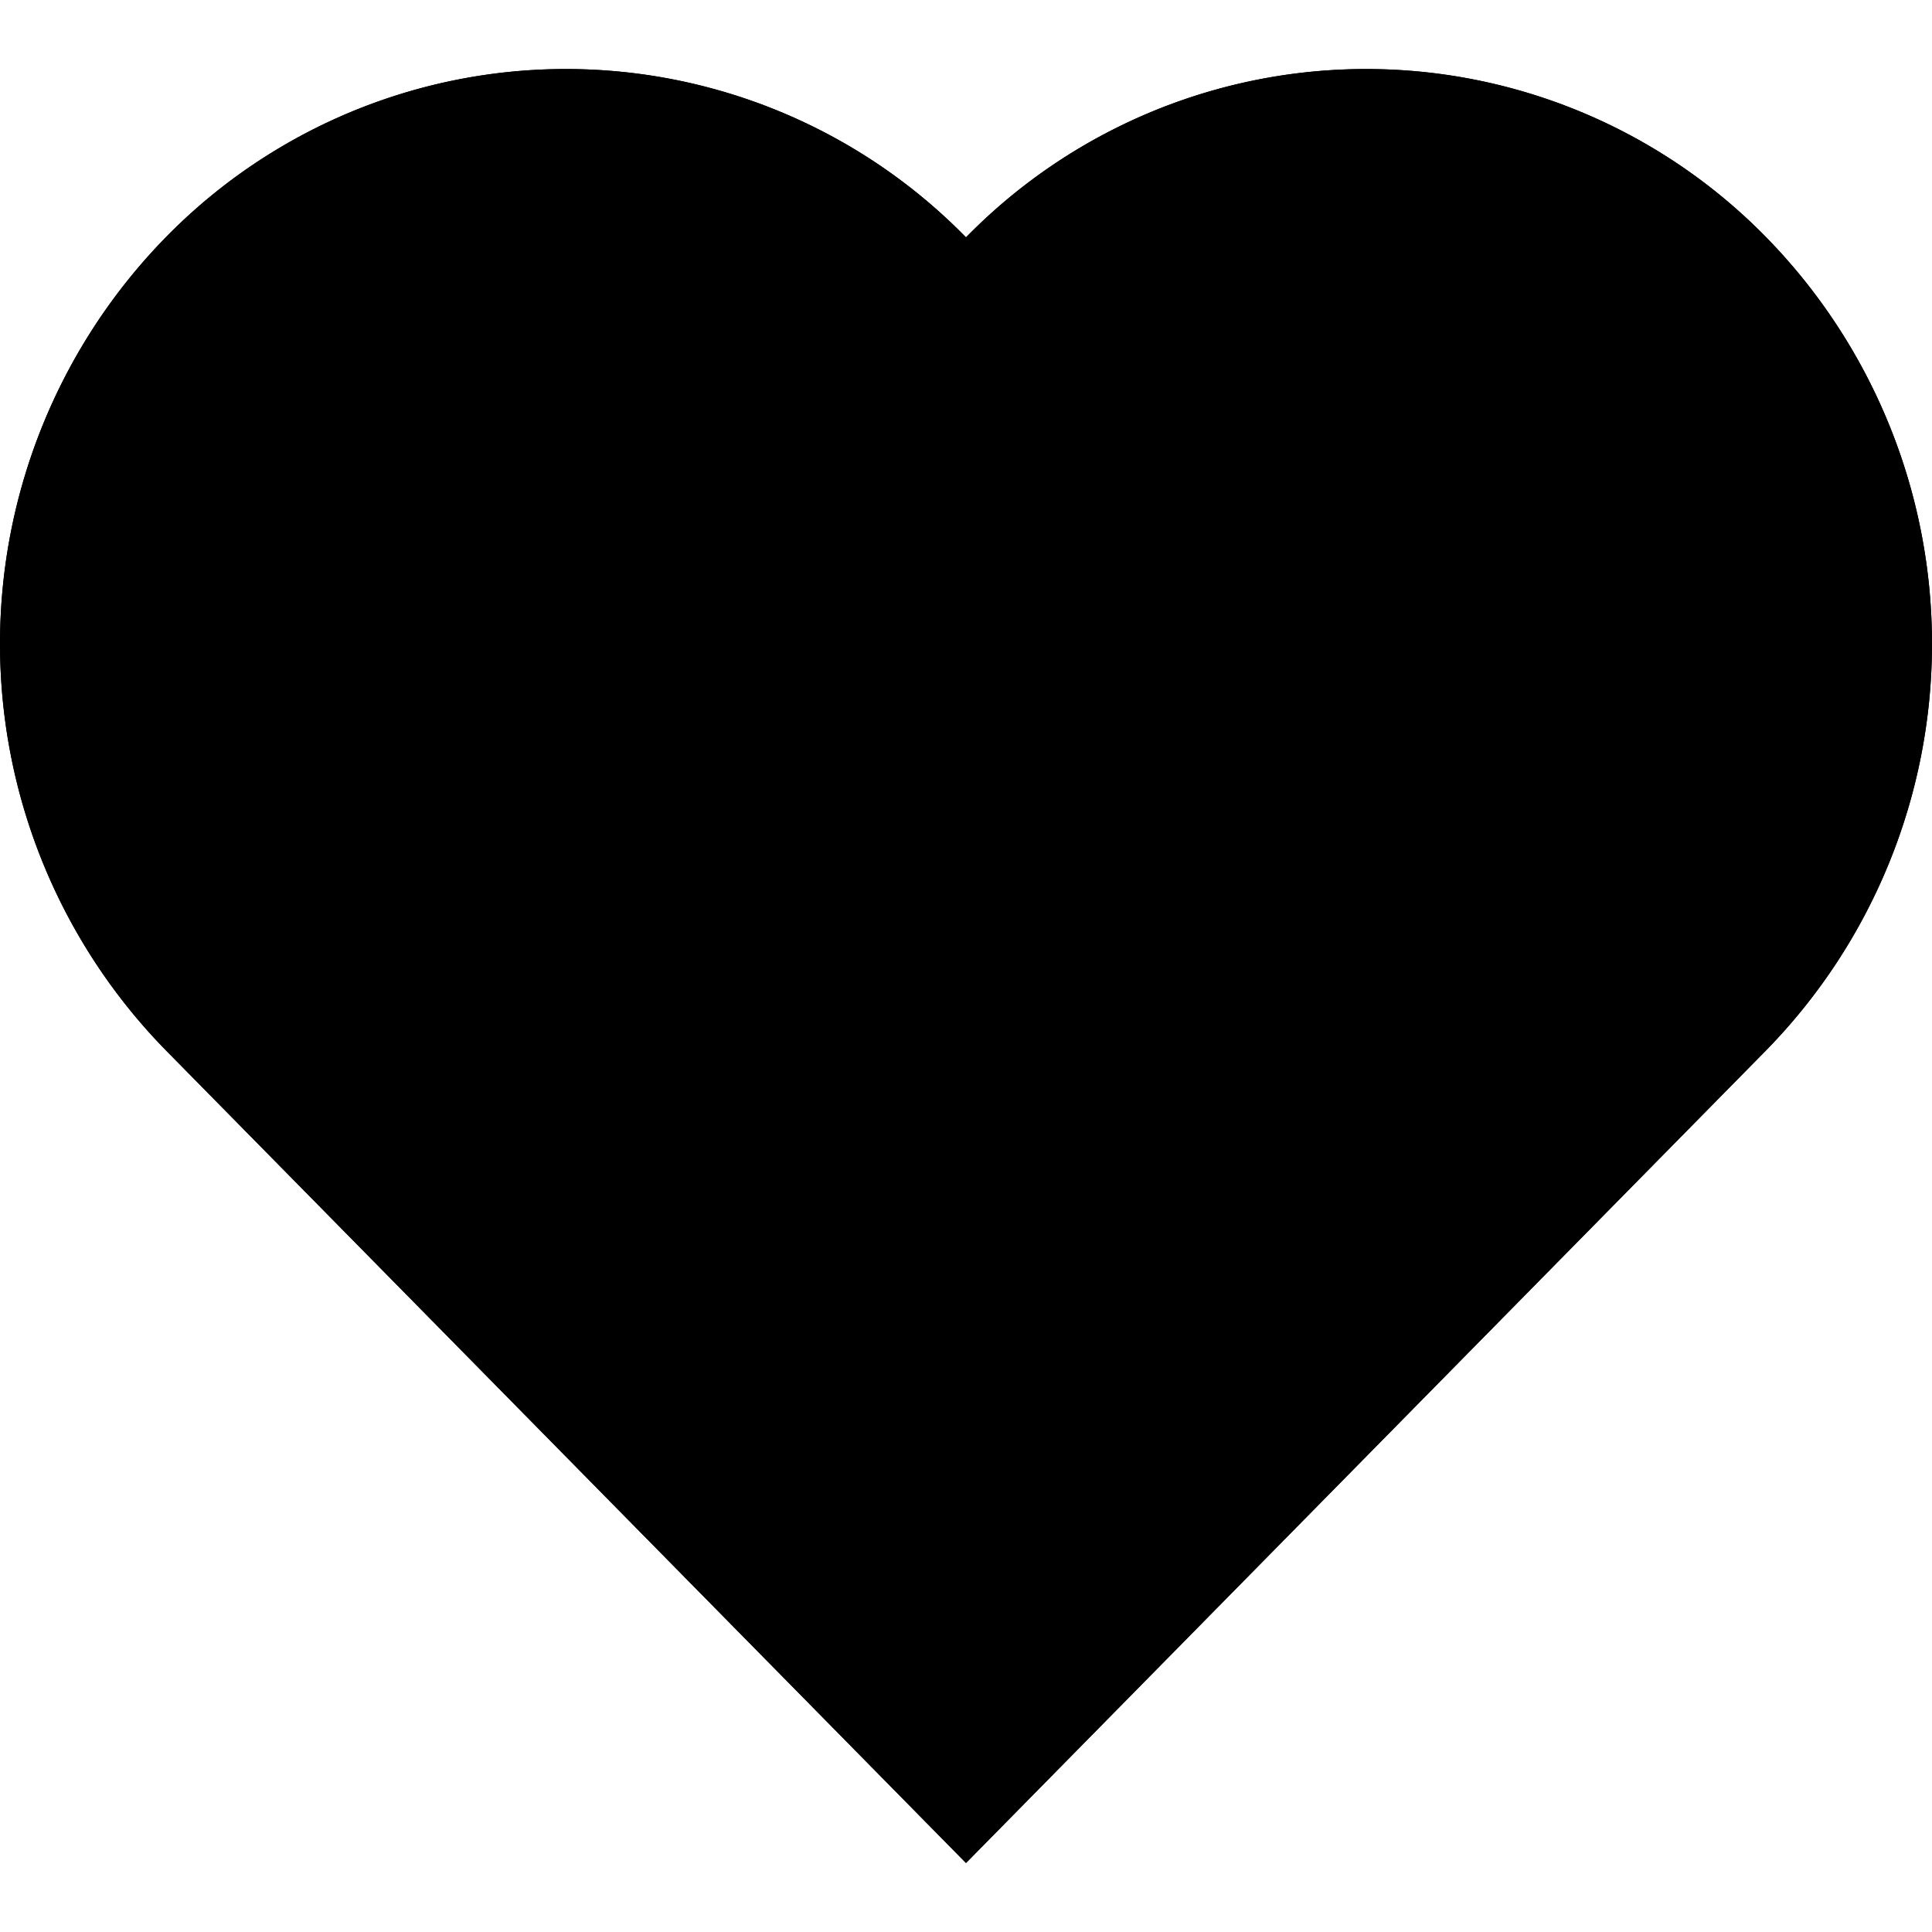 <svg xmlns="http://www.w3.org/2000/svg" width="28" height="28" data-name="Layer 1" viewBox="0 0 28 28">
    <path fill="none" d="M0 0h28v28H0z"/>
    <path fill="currentColor" fill-rule="evenodd" d="M25.598 15.22 14 27 2.402 15.22a8.423 8.423 0 0 1 0-11.78A8.112 8.112 0 0 1 14 3.44a8.112 8.112 0 0 1 11.598 0 8.423 8.423 0 0 1 0 11.78Z"/>
    <path fill="currentColor" d="M24.173 13.817a6.423 6.423 0 0 0 0-8.974 6.112 6.112 0 0 0-8.748 0L14 6.29l-1.425-1.447a6.112 6.112 0 0 0-8.748 0 6.423 6.423 0 0 0 0 8.974L14 24.149Zm1.425 1.403L14 27 2.402 15.22a8.423 8.423 0 0 1 0-11.78A8.112 8.112 0 0 1 14 3.44a8.112 8.112 0 0 1 11.598 0 8.423 8.423 0 0 1 0 11.78Z"/>
</svg>
